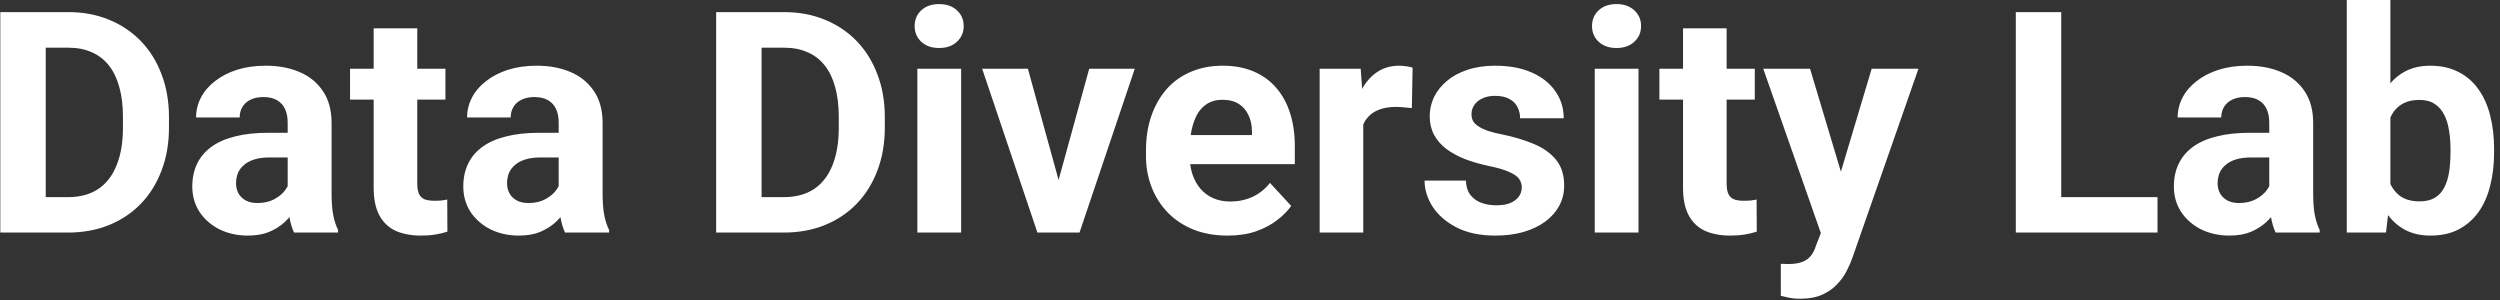 <svg width="258" height="31" viewBox="0 0 258 31" fill="none" xmlns="http://www.w3.org/2000/svg">
<rect x="0" y="0" width="258" height="31" fill="#333333" stroke="none"/>
<path d="M7.016 24H2.062L2.094 20.344H7.016C8.245 20.344 9.281 20.068 10.125 19.516C10.969 18.953 11.604 18.135 12.031 17.062C12.469 15.99 12.688 14.693 12.688 13.172V12.062C12.688 10.896 12.562 9.87 12.312 8.984C12.073 8.099 11.713 7.354 11.234 6.75C10.755 6.146 10.167 5.693 9.469 5.391C8.771 5.078 7.969 4.922 7.062 4.922H1.969V1.25H7.062C8.583 1.25 9.974 1.51 11.234 2.031C12.505 2.542 13.604 3.276 14.531 4.234C15.458 5.193 16.172 6.339 16.672 7.672C17.182 8.995 17.438 10.469 17.438 12.094V13.172C17.438 14.787 17.182 16.26 16.672 17.594C16.172 18.927 15.458 20.073 14.531 21.031C13.615 21.979 12.516 22.713 11.234 23.234C9.964 23.745 8.557 24 7.016 24ZM4.719 1.25V24H0.031V1.25H4.719ZM29.688 20.188V12.656C29.688 12.115 29.599 11.651 29.422 11.266C29.245 10.87 28.969 10.562 28.594 10.344C28.229 10.125 27.755 10.016 27.172 10.016C26.672 10.016 26.24 10.104 25.875 10.281C25.51 10.448 25.229 10.693 25.031 11.016C24.833 11.328 24.734 11.698 24.734 12.125H20.234C20.234 11.406 20.401 10.724 20.734 10.078C21.068 9.432 21.552 8.865 22.188 8.375C22.823 7.875 23.578 7.484 24.453 7.203C25.338 6.922 26.328 6.781 27.422 6.781C28.734 6.781 29.901 7 30.922 7.438C31.943 7.875 32.745 8.531 33.328 9.406C33.922 10.281 34.219 11.375 34.219 12.688V19.922C34.219 20.849 34.276 21.609 34.391 22.203C34.505 22.787 34.672 23.297 34.891 23.734V24H30.344C30.125 23.542 29.958 22.969 29.844 22.281C29.74 21.583 29.688 20.885 29.688 20.188ZM30.281 13.703L30.312 16.25H27.797C27.203 16.25 26.688 16.318 26.25 16.453C25.812 16.588 25.453 16.781 25.172 17.031C24.891 17.271 24.682 17.552 24.547 17.875C24.422 18.198 24.359 18.552 24.359 18.938C24.359 19.323 24.448 19.672 24.625 19.984C24.802 20.287 25.057 20.526 25.391 20.703C25.724 20.87 26.115 20.953 26.562 20.953C27.24 20.953 27.828 20.818 28.328 20.547C28.828 20.276 29.213 19.943 29.484 19.547C29.766 19.151 29.912 18.776 29.922 18.422L31.109 20.328C30.943 20.755 30.713 21.198 30.422 21.656C30.141 22.115 29.781 22.547 29.344 22.953C28.906 23.349 28.38 23.677 27.766 23.938C27.151 24.188 26.422 24.312 25.578 24.312C24.505 24.312 23.531 24.099 22.656 23.672C21.792 23.234 21.104 22.635 20.594 21.875C20.094 21.104 19.844 20.229 19.844 19.25C19.844 18.365 20.01 17.578 20.344 16.891C20.677 16.203 21.167 15.625 21.812 15.156C22.469 14.677 23.287 14.318 24.266 14.078C25.245 13.828 26.38 13.703 27.672 13.703H30.281ZM45.969 7.094V10.281H36.125V7.094H45.969ZM38.562 2.922H43.062V18.906C43.062 19.396 43.125 19.771 43.25 20.031C43.385 20.292 43.583 20.474 43.844 20.578C44.104 20.672 44.432 20.719 44.828 20.719C45.109 20.719 45.359 20.708 45.578 20.688C45.807 20.656 46 20.625 46.156 20.594L46.172 23.906C45.786 24.031 45.37 24.13 44.922 24.203C44.474 24.276 43.979 24.312 43.438 24.312C42.448 24.312 41.583 24.151 40.844 23.828C40.115 23.495 39.552 22.963 39.156 22.234C38.76 21.505 38.562 20.547 38.562 19.359V2.922ZM57.656 20.188V12.656C57.656 12.115 57.568 11.651 57.391 11.266C57.214 10.87 56.938 10.562 56.562 10.344C56.198 10.125 55.724 10.016 55.141 10.016C54.641 10.016 54.208 10.104 53.844 10.281C53.479 10.448 53.198 10.693 53 11.016C52.802 11.328 52.703 11.698 52.703 12.125H48.203C48.203 11.406 48.37 10.724 48.703 10.078C49.036 9.432 49.521 8.865 50.156 8.375C50.792 7.875 51.547 7.484 52.422 7.203C53.307 6.922 54.297 6.781 55.391 6.781C56.703 6.781 57.87 7 58.891 7.438C59.911 7.875 60.714 8.531 61.297 9.406C61.891 10.281 62.188 11.375 62.188 12.688V19.922C62.188 20.849 62.245 21.609 62.359 22.203C62.474 22.787 62.641 23.297 62.859 23.734V24H58.312C58.094 23.542 57.927 22.969 57.812 22.281C57.708 21.583 57.656 20.885 57.656 20.188ZM58.25 13.703L58.281 16.25H55.766C55.172 16.25 54.656 16.318 54.219 16.453C53.781 16.588 53.422 16.781 53.141 17.031C52.859 17.271 52.651 17.552 52.516 17.875C52.391 18.198 52.328 18.552 52.328 18.938C52.328 19.323 52.417 19.672 52.594 19.984C52.771 20.287 53.026 20.526 53.359 20.703C53.693 20.87 54.083 20.953 54.531 20.953C55.208 20.953 55.797 20.818 56.297 20.547C56.797 20.276 57.182 19.943 57.453 19.547C57.734 19.151 57.88 18.776 57.891 18.422L59.078 20.328C58.911 20.755 58.682 21.198 58.391 21.656C58.109 22.115 57.75 22.547 57.312 22.953C56.875 23.349 56.349 23.677 55.734 23.938C55.12 24.188 54.391 24.312 53.547 24.312C52.474 24.312 51.5 24.099 50.625 23.672C49.76 23.234 49.073 22.635 48.562 21.875C48.062 21.104 47.812 20.229 47.812 19.25C47.812 18.365 47.979 17.578 48.312 16.891C48.646 16.203 49.135 15.625 49.781 15.156C50.438 14.677 51.255 14.318 52.234 14.078C53.214 13.828 54.349 13.703 55.641 13.703H58.25ZM80.891 24H75.938L75.969 20.344H80.891C82.12 20.344 83.156 20.068 84 19.516C84.844 18.953 85.479 18.135 85.906 17.062C86.344 15.99 86.562 14.693 86.562 13.172V12.062C86.562 10.896 86.438 9.87 86.188 8.984C85.948 8.099 85.588 7.354 85.109 6.75C84.63 6.146 84.042 5.693 83.344 5.391C82.646 5.078 81.844 4.922 80.938 4.922H75.844V1.25H80.938C82.458 1.25 83.849 1.51 85.109 2.031C86.38 2.542 87.479 3.276 88.406 4.234C89.333 5.193 90.047 6.339 90.547 7.672C91.057 8.995 91.312 10.469 91.312 12.094V13.172C91.312 14.787 91.057 16.26 90.547 17.594C90.047 18.927 89.333 20.073 88.406 21.031C87.49 21.979 86.391 22.713 85.109 23.234C83.838 23.745 82.432 24 80.891 24ZM78.594 1.25V24H73.906V1.25H78.594ZM99.188 7.094V24H94.672V7.094H99.188ZM94.391 2.688C94.391 2.031 94.62 1.49 95.078 1.062C95.537 0.635 96.151 0.422 96.922 0.422C97.682 0.422 98.292 0.635 98.75 1.062C99.219 1.49 99.453 2.031 99.453 2.688C99.453 3.344 99.219 3.885 98.75 4.312C98.292 4.74 97.682 4.953 96.922 4.953C96.151 4.953 95.537 4.74 95.078 4.312C94.62 3.885 94.391 3.344 94.391 2.688ZM108.656 20.719L112.406 7.094H117.109L111.406 24H108.562L108.656 20.719ZM106.078 7.094L109.844 20.734L109.922 24H107.062L101.359 7.094H106.078ZM126.688 24.312C125.375 24.312 124.198 24.104 123.156 23.688C122.115 23.26 121.229 22.672 120.5 21.922C119.781 21.172 119.229 20.302 118.844 19.312C118.458 18.312 118.266 17.25 118.266 16.125V15.5C118.266 14.219 118.448 13.047 118.812 11.984C119.177 10.922 119.698 10 120.375 9.219C121.062 8.438 121.896 7.839 122.875 7.422C123.854 6.995 124.958 6.781 126.188 6.781C127.385 6.781 128.448 6.979 129.375 7.375C130.302 7.771 131.078 8.333 131.703 9.062C132.339 9.792 132.818 10.667 133.141 11.688C133.464 12.698 133.625 13.823 133.625 15.062V16.938H120.188V13.938H129.203V13.594C129.203 12.969 129.089 12.412 128.859 11.922C128.641 11.422 128.307 11.026 127.859 10.734C127.411 10.443 126.839 10.297 126.141 10.297C125.547 10.297 125.036 10.427 124.609 10.688C124.182 10.948 123.833 11.312 123.562 11.781C123.302 12.25 123.104 12.802 122.969 13.438C122.844 14.062 122.781 14.75 122.781 15.5V16.125C122.781 16.802 122.875 17.427 123.062 18C123.26 18.573 123.536 19.068 123.891 19.484C124.255 19.901 124.693 20.224 125.203 20.453C125.724 20.682 126.312 20.797 126.969 20.797C127.781 20.797 128.536 20.641 129.234 20.328C129.943 20.005 130.552 19.521 131.062 18.875L133.25 21.25C132.896 21.76 132.411 22.25 131.797 22.719C131.193 23.188 130.464 23.573 129.609 23.875C128.755 24.167 127.781 24.312 126.688 24.312ZM140.688 10.781V24H136.188V7.094H140.422L140.688 10.781ZM145.781 6.984L145.703 11.156C145.484 11.125 145.219 11.099 144.906 11.078C144.604 11.047 144.328 11.031 144.078 11.031C143.443 11.031 142.891 11.115 142.422 11.281C141.964 11.438 141.578 11.672 141.266 11.984C140.964 12.297 140.734 12.677 140.578 13.125C140.432 13.573 140.349 14.083 140.328 14.656L139.422 14.375C139.422 13.281 139.531 12.276 139.75 11.359C139.969 10.432 140.286 9.625 140.703 8.938C141.13 8.25 141.651 7.719 142.266 7.344C142.88 6.969 143.583 6.781 144.375 6.781C144.625 6.781 144.88 6.802 145.141 6.844C145.401 6.875 145.615 6.922 145.781 6.984ZM157.047 19.328C157.047 19.005 156.953 18.713 156.766 18.453C156.578 18.193 156.229 17.953 155.719 17.734C155.219 17.505 154.495 17.297 153.547 17.109C152.693 16.922 151.896 16.688 151.156 16.406C150.427 16.115 149.792 15.766 149.25 15.359C148.719 14.953 148.302 14.474 148 13.922C147.698 13.359 147.547 12.719 147.547 12C147.547 11.292 147.698 10.625 148 10C148.312 9.375 148.755 8.823 149.328 8.344C149.911 7.854 150.62 7.474 151.453 7.203C152.297 6.922 153.245 6.781 154.297 6.781C155.766 6.781 157.026 7.016 158.078 7.484C159.141 7.953 159.953 8.599 160.516 9.422C161.089 10.234 161.375 11.162 161.375 12.203H156.875C156.875 11.766 156.781 11.375 156.594 11.031C156.417 10.677 156.135 10.401 155.75 10.203C155.375 9.995 154.885 9.891 154.281 9.891C153.781 9.891 153.349 9.979 152.984 10.156C152.62 10.323 152.339 10.552 152.141 10.844C151.953 11.125 151.859 11.438 151.859 11.781C151.859 12.042 151.911 12.276 152.016 12.484C152.13 12.682 152.312 12.865 152.562 13.031C152.812 13.198 153.135 13.354 153.531 13.5C153.938 13.635 154.438 13.76 155.031 13.875C156.25 14.125 157.339 14.453 158.297 14.859C159.255 15.255 160.016 15.797 160.578 16.484C161.141 17.162 161.422 18.052 161.422 19.156C161.422 19.906 161.255 20.594 160.922 21.219C160.589 21.844 160.109 22.391 159.484 22.859C158.859 23.318 158.109 23.677 157.234 23.938C156.37 24.188 155.396 24.312 154.312 24.312C152.74 24.312 151.406 24.031 150.312 23.469C149.229 22.906 148.406 22.193 147.844 21.328C147.292 20.453 147.016 19.557 147.016 18.641H151.281C151.302 19.255 151.458 19.75 151.75 20.125C152.052 20.5 152.432 20.771 152.891 20.938C153.359 21.104 153.865 21.188 154.406 21.188C154.99 21.188 155.474 21.109 155.859 20.953C156.245 20.787 156.536 20.568 156.734 20.297C156.943 20.016 157.047 19.693 157.047 19.328ZM169.094 7.094V24H164.578V7.094H169.094ZM164.297 2.688C164.297 2.031 164.526 1.49 164.984 1.062C165.443 0.635 166.057 0.422 166.828 0.422C167.589 0.422 168.198 0.635 168.656 1.062C169.125 1.49 169.359 2.031 169.359 2.688C169.359 3.344 169.125 3.885 168.656 4.312C168.198 4.74 167.589 4.953 166.828 4.953C166.057 4.953 165.443 4.74 164.984 4.312C164.526 3.885 164.297 3.344 164.297 2.688ZM181.094 7.094V10.281H171.25V7.094H181.094ZM173.688 2.922H178.188V18.906C178.188 19.396 178.25 19.771 178.375 20.031C178.51 20.292 178.708 20.474 178.969 20.578C179.229 20.672 179.557 20.719 179.953 20.719C180.234 20.719 180.484 20.708 180.703 20.688C180.932 20.656 181.125 20.625 181.281 20.594L181.297 23.906C180.911 24.031 180.495 24.13 180.047 24.203C179.599 24.276 179.104 24.312 178.562 24.312C177.573 24.312 176.708 24.151 175.969 23.828C175.24 23.495 174.677 22.963 174.281 22.234C173.885 21.505 173.688 20.547 173.688 19.359V2.922ZM188.672 22.094L193.156 7.094H197.984L191.188 26.547C191.042 26.974 190.844 27.432 190.594 27.922C190.354 28.412 190.026 28.875 189.609 29.312C189.203 29.76 188.688 30.125 188.062 30.406C187.448 30.688 186.693 30.828 185.797 30.828C185.37 30.828 185.021 30.802 184.75 30.75C184.479 30.698 184.156 30.625 183.781 30.531V27.234C183.896 27.234 184.016 27.234 184.141 27.234C184.266 27.245 184.385 27.25 184.5 27.25C185.094 27.25 185.578 27.182 185.953 27.047C186.328 26.912 186.63 26.703 186.859 26.422C187.089 26.151 187.271 25.797 187.406 25.359L188.672 22.094ZM186.797 7.094L190.469 19.344L191.109 24.109L188.047 24.438L181.969 7.094H186.797ZM222.656 20.344V24H211.203V20.344H222.656ZM212.719 1.25V24H208.031V1.25H212.719ZM234.188 20.188V12.656C234.188 12.115 234.099 11.651 233.922 11.266C233.745 10.87 233.469 10.562 233.094 10.344C232.729 10.125 232.255 10.016 231.672 10.016C231.172 10.016 230.74 10.104 230.375 10.281C230.01 10.448 229.729 10.693 229.531 11.016C229.333 11.328 229.234 11.698 229.234 12.125H224.734C224.734 11.406 224.901 10.724 225.234 10.078C225.568 9.432 226.052 8.865 226.688 8.375C227.323 7.875 228.078 7.484 228.953 7.203C229.839 6.922 230.828 6.781 231.922 6.781C233.234 6.781 234.401 7 235.422 7.438C236.443 7.875 237.245 8.531 237.828 9.406C238.422 10.281 238.719 11.375 238.719 12.688V19.922C238.719 20.849 238.776 21.609 238.891 22.203C239.005 22.787 239.172 23.297 239.391 23.734V24H234.844C234.625 23.542 234.458 22.969 234.344 22.281C234.24 21.583 234.188 20.885 234.188 20.188ZM234.781 13.703L234.812 16.25H232.297C231.703 16.25 231.188 16.318 230.75 16.453C230.312 16.588 229.953 16.781 229.672 17.031C229.391 17.271 229.182 17.552 229.047 17.875C228.922 18.198 228.859 18.552 228.859 18.938C228.859 19.323 228.948 19.672 229.125 19.984C229.302 20.287 229.557 20.526 229.891 20.703C230.224 20.87 230.615 20.953 231.062 20.953C231.74 20.953 232.328 20.818 232.828 20.547C233.328 20.276 233.714 19.943 233.984 19.547C234.266 19.151 234.411 18.776 234.422 18.422L235.609 20.328C235.443 20.755 235.214 21.198 234.922 21.656C234.641 22.115 234.281 22.547 233.844 22.953C233.406 23.349 232.88 23.677 232.266 23.938C231.651 24.188 230.922 24.312 230.078 24.312C229.005 24.312 228.031 24.099 227.156 23.672C226.292 23.234 225.604 22.635 225.094 21.875C224.594 21.104 224.344 20.229 224.344 19.25C224.344 18.365 224.51 17.578 224.844 16.891C225.177 16.203 225.667 15.625 226.312 15.156C226.969 14.677 227.786 14.318 228.766 14.078C229.745 13.828 230.88 13.703 232.172 13.703H234.781ZM242.188 0H246.688V20.125L246.234 24H242.188V0ZM257.391 15.375V15.703C257.391 16.963 257.255 18.12 256.984 19.172C256.724 20.224 256.318 21.135 255.766 21.906C255.214 22.667 254.526 23.26 253.703 23.688C252.891 24.104 251.932 24.312 250.828 24.312C249.797 24.312 248.901 24.104 248.141 23.688C247.391 23.271 246.76 22.682 246.25 21.922C245.74 21.162 245.328 20.271 245.016 19.25C244.703 18.229 244.469 17.115 244.312 15.906V15.188C244.469 13.979 244.703 12.865 245.016 11.844C245.328 10.823 245.74 9.932 246.25 9.172C246.76 8.411 247.391 7.823 248.141 7.406C248.891 6.99 249.776 6.781 250.797 6.781C251.911 6.781 252.88 6.995 253.703 7.422C254.536 7.839 255.224 8.432 255.766 9.203C256.318 9.964 256.724 10.87 256.984 11.922C257.255 12.963 257.391 14.115 257.391 15.375ZM252.891 15.703V15.375C252.891 14.688 252.839 14.042 252.734 13.438C252.641 12.823 252.474 12.287 252.234 11.828C251.995 11.359 251.667 10.99 251.25 10.719C250.844 10.448 250.318 10.312 249.672 10.312C249.057 10.312 248.536 10.417 248.109 10.625C247.682 10.833 247.328 11.125 247.047 11.5C246.776 11.875 246.573 12.323 246.438 12.844C246.302 13.354 246.219 13.917 246.188 14.531V16.578C246.219 17.401 246.354 18.13 246.594 18.766C246.844 19.391 247.219 19.885 247.719 20.25C248.229 20.604 248.891 20.781 249.703 20.781C250.339 20.781 250.865 20.656 251.281 20.406C251.698 20.156 252.021 19.802 252.25 19.344C252.49 18.885 252.656 18.349 252.75 17.734C252.844 17.109 252.891 16.432 252.891 15.703Z" fill="white"/>
</svg>
